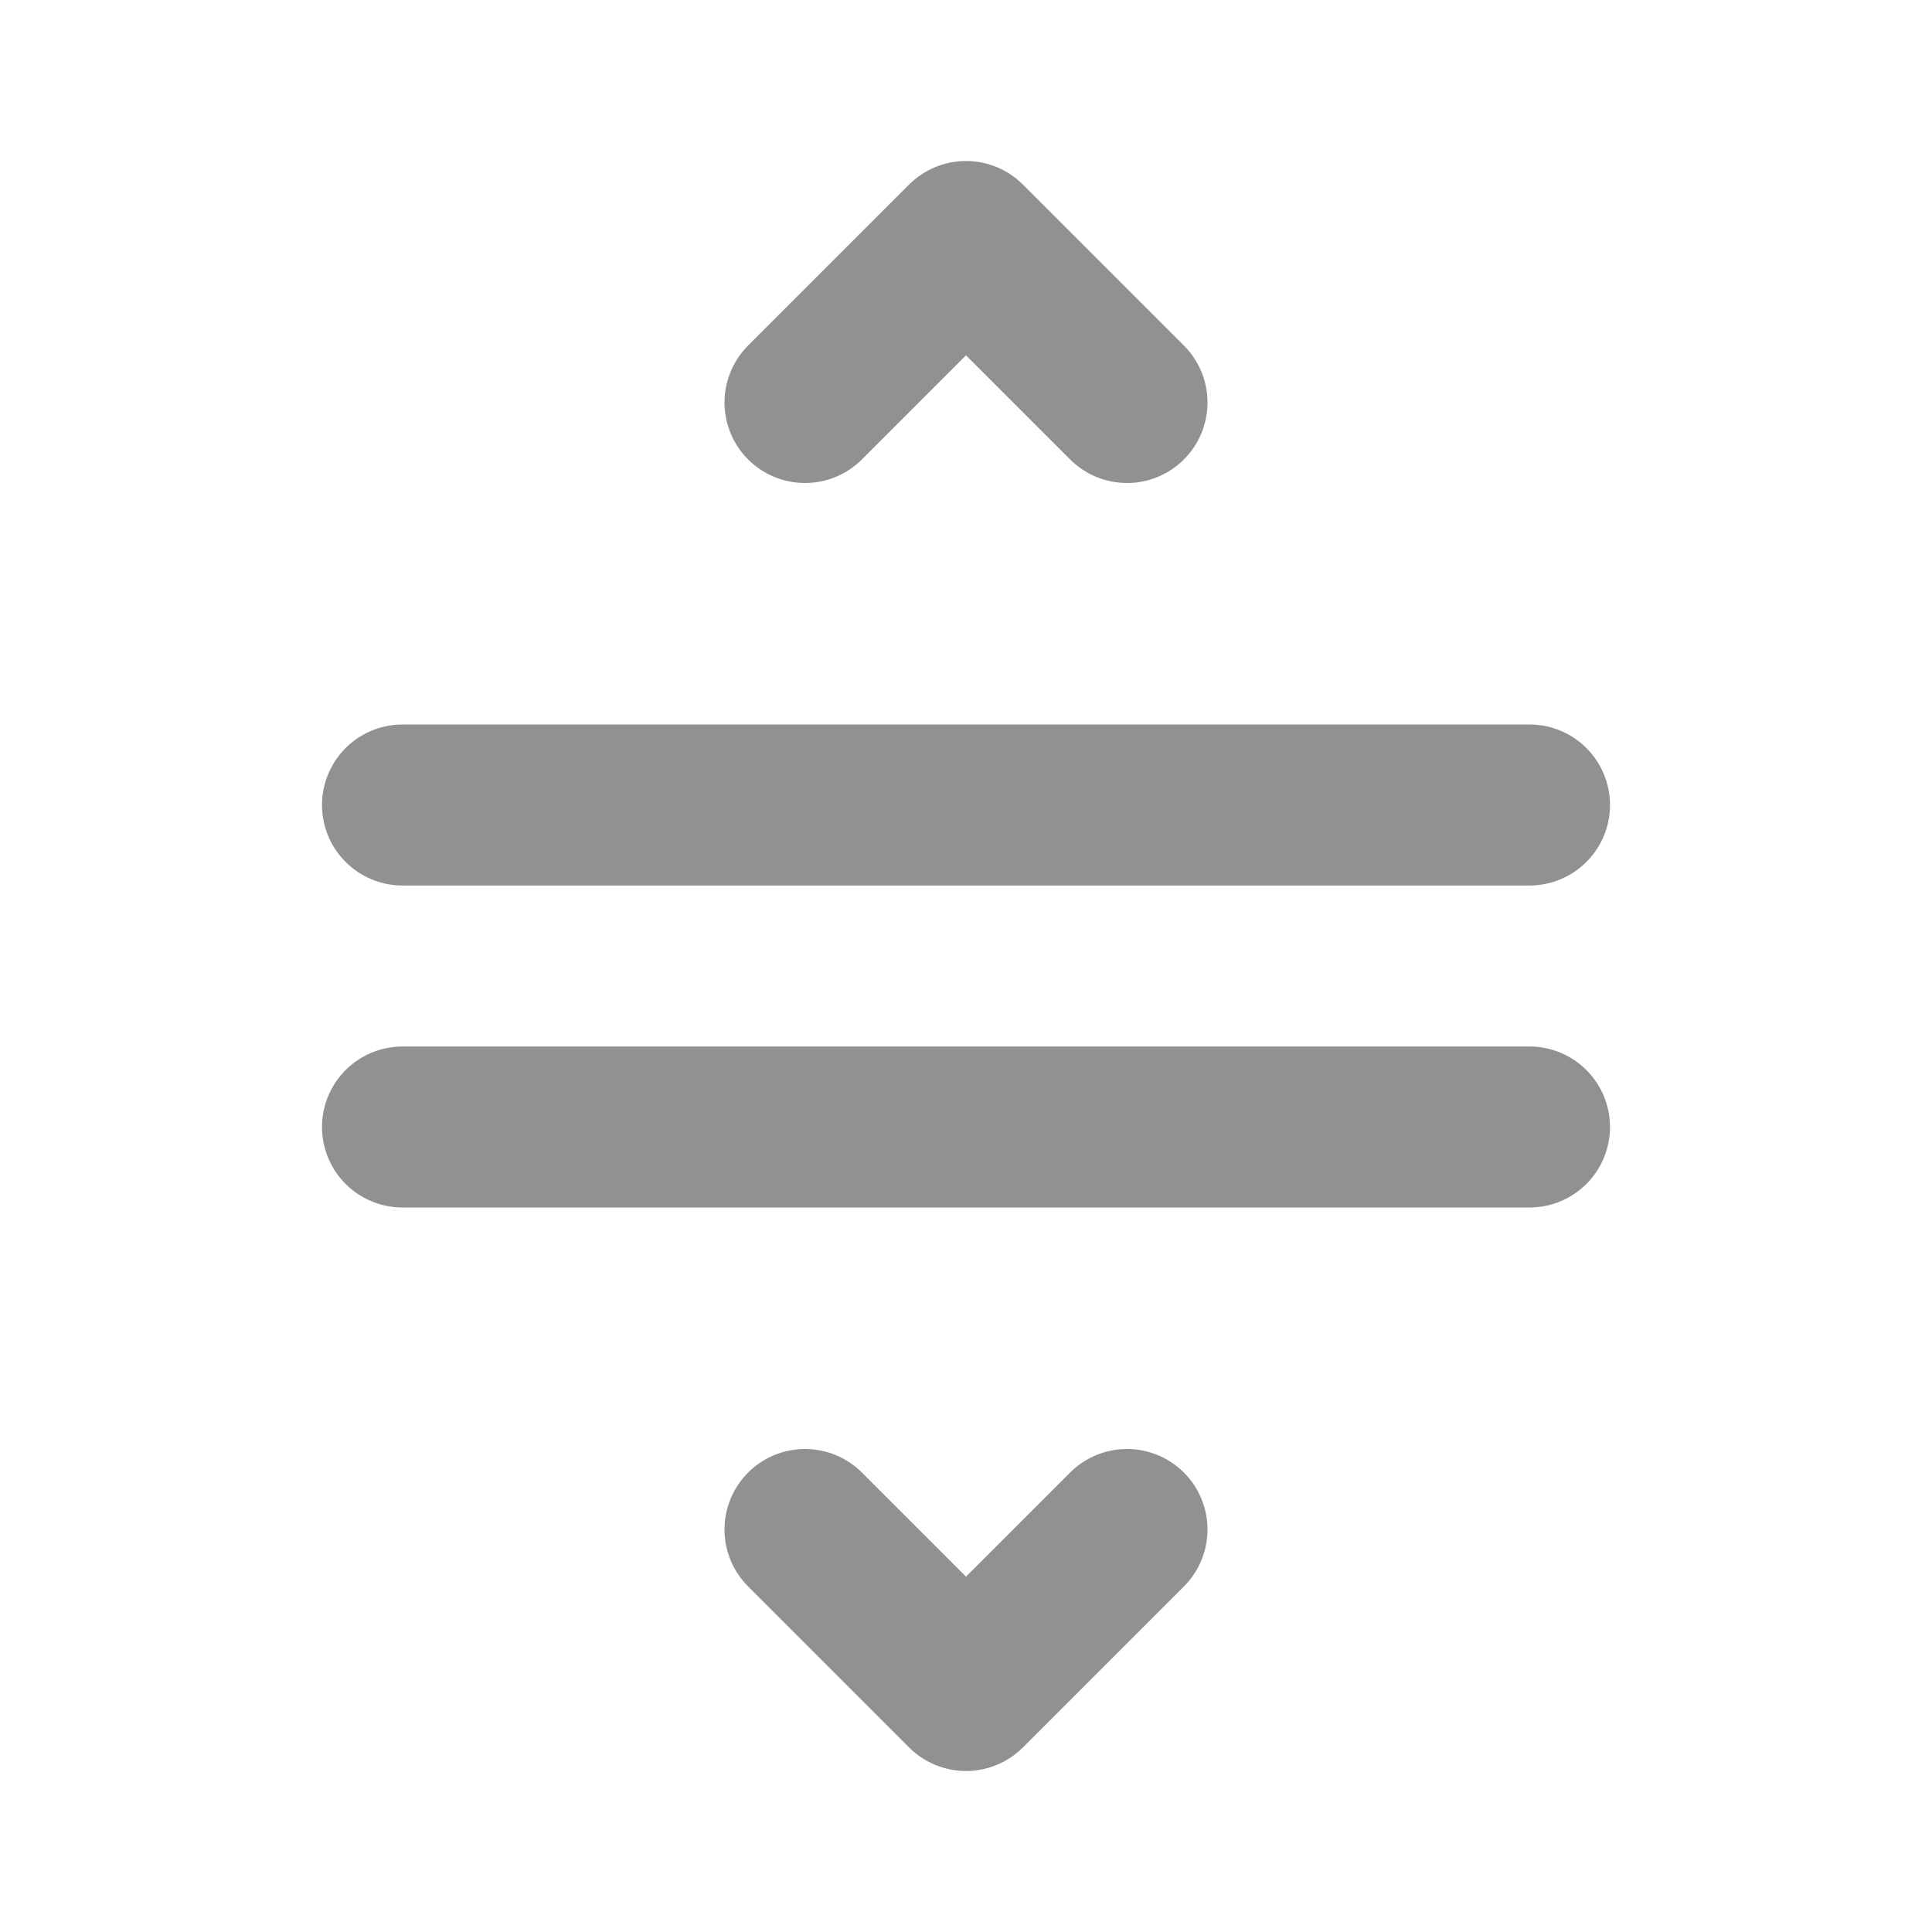 <svg viewBox="0 0 24 24" fill="none" xmlns="http://www.w3.org/2000/svg" stroke="#b8b8b8"><g id="SVGRepo_bgCarrier" stroke-width="0"></g><g id="SVGRepo_tracerCarrier" stroke-linecap="round" stroke-linejoin="round"></g><g id="SVGRepo_iconCarrier"> <path d="M5 10H19M14 19L12 21L10 19M14 5L12 3L10 5M5 14H19" stroke="#919191" stroke-width="2" stroke-linecap="round" stroke-linejoin="round"></path> </g></svg>